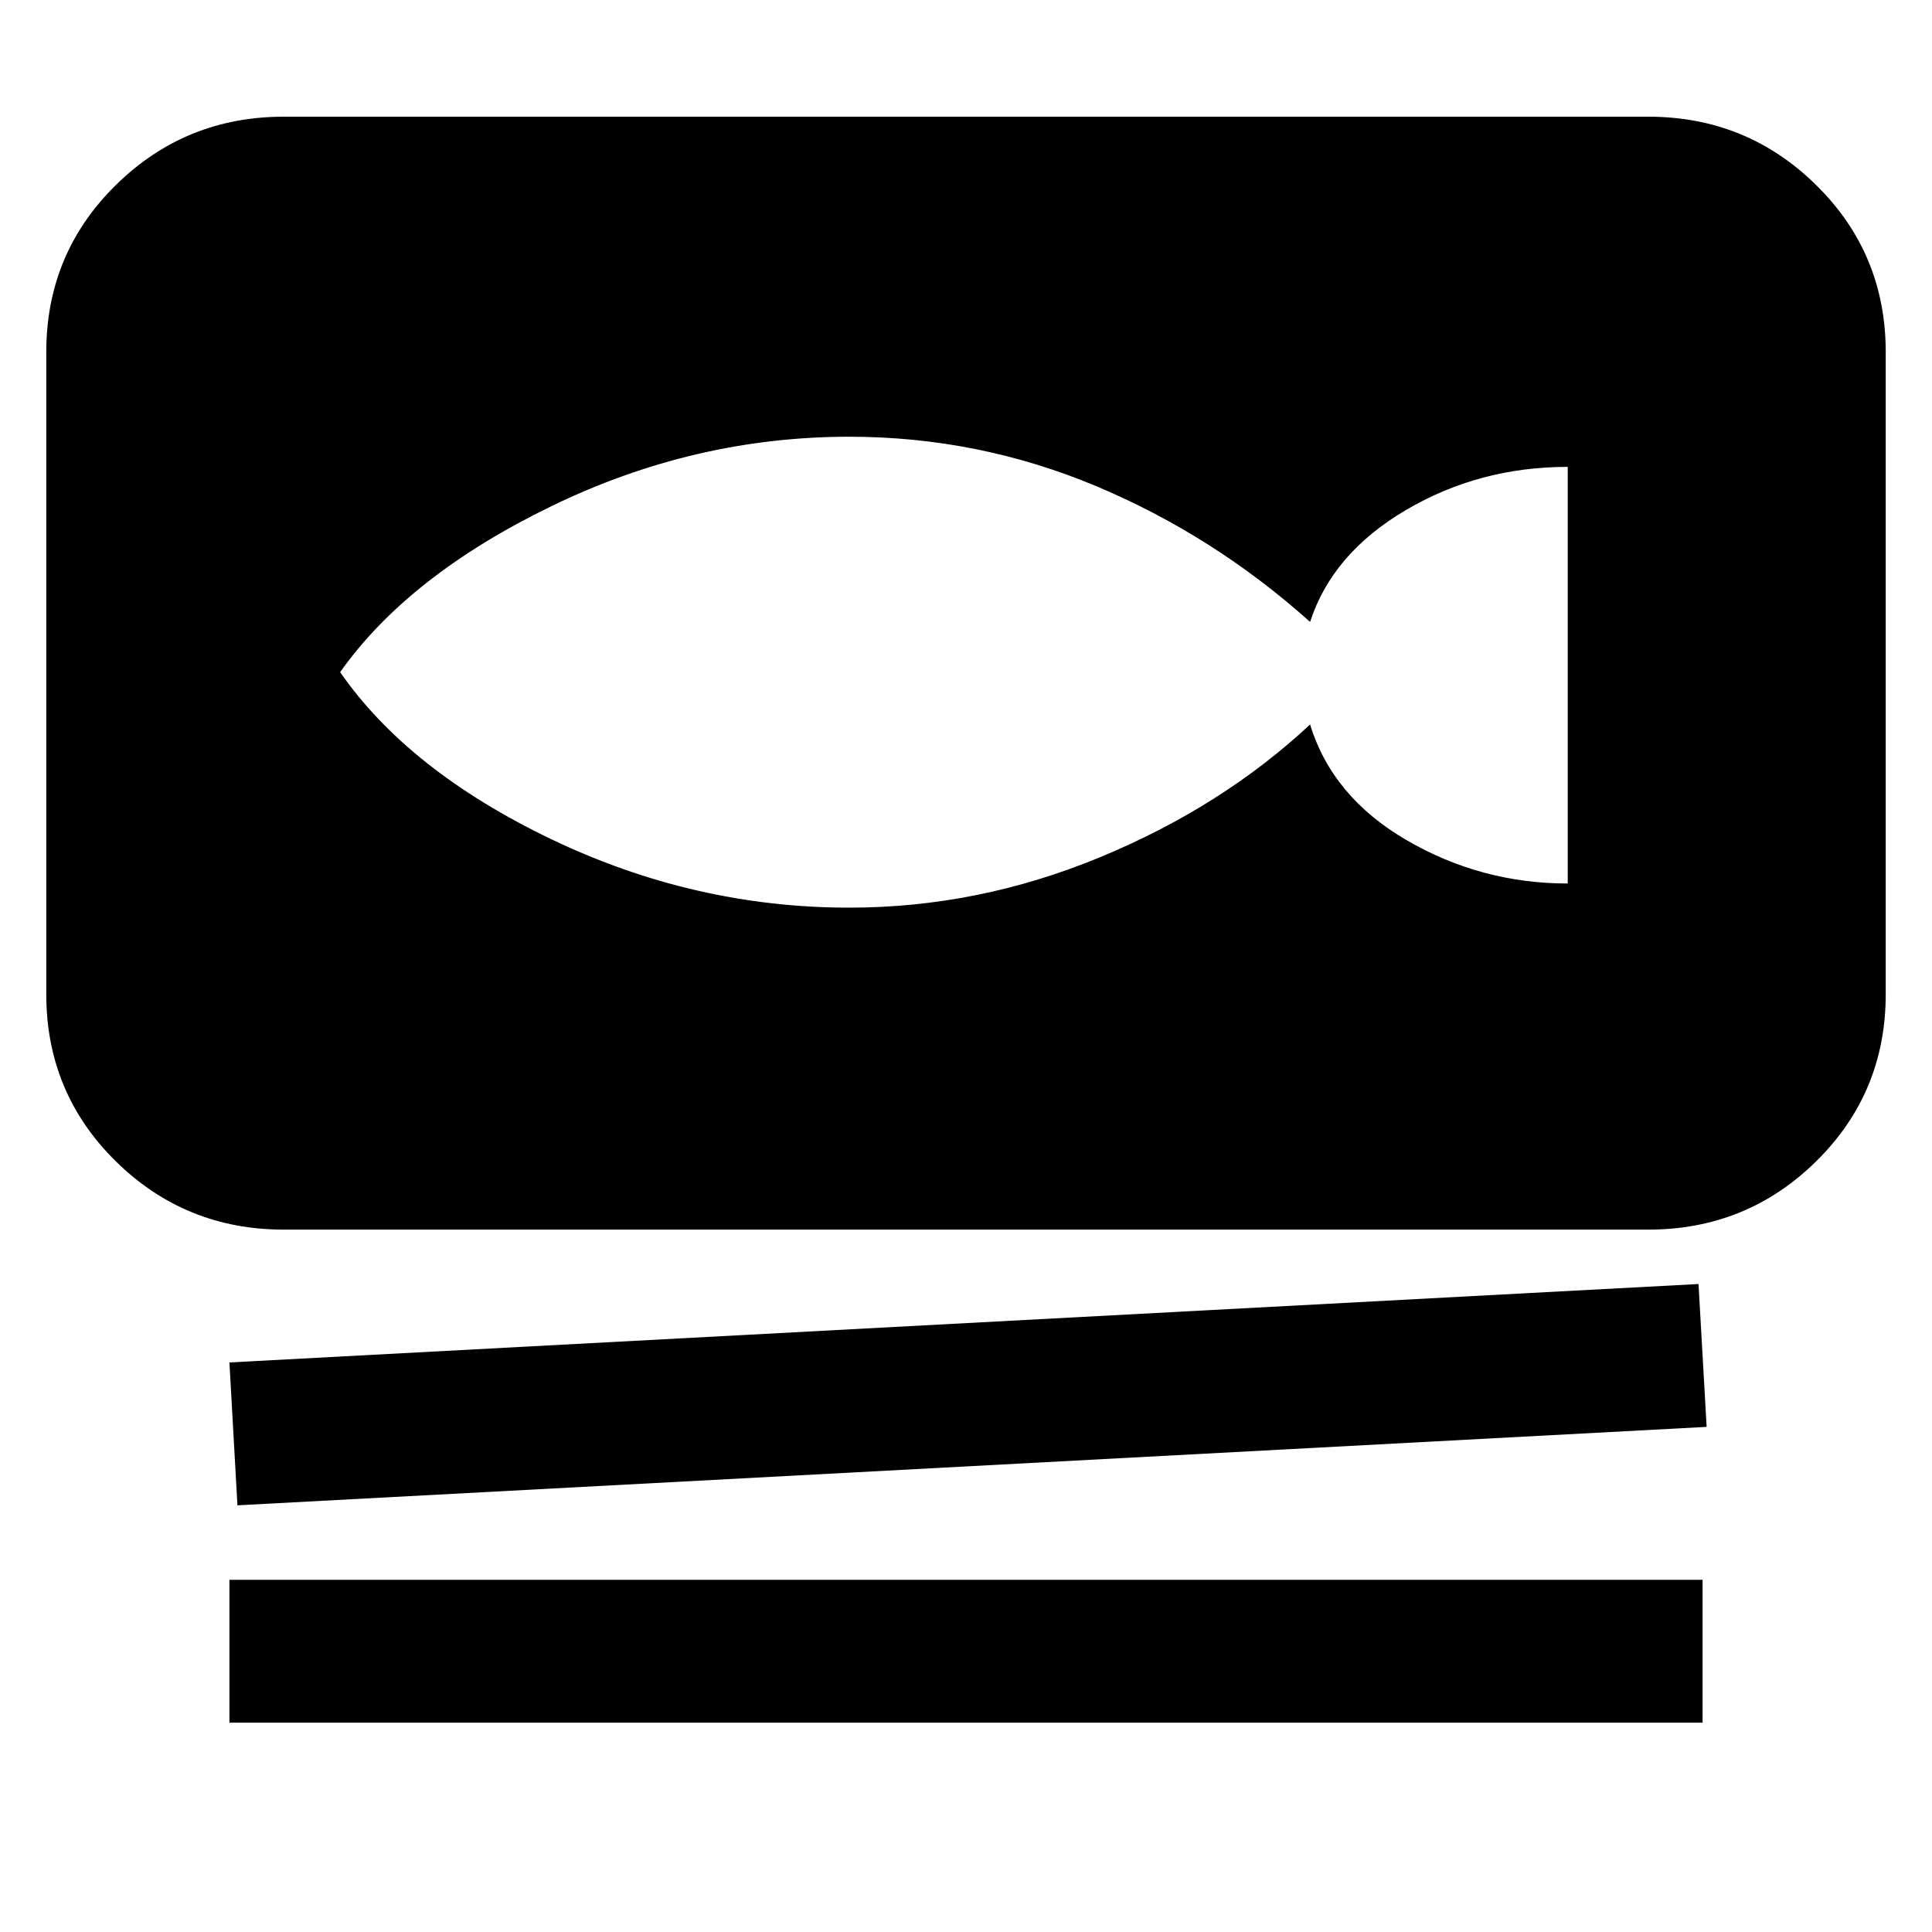 <svg xmlns="http://www.w3.org/2000/svg" height="20" width="20"><path d="M2.938 12.729Q1.917 12.729 1.198 12.021Q0.479 11.312 0.479 10.292V3.646Q0.479 2.625 1.198 1.917Q1.917 1.208 2.938 1.208H17.062Q18.083 1.208 18.802 1.917Q19.521 2.625 19.521 3.646V10.292Q19.521 11.312 18.802 12.021Q18.083 12.729 17.062 12.729ZM2.458 15.583 2.375 14.104 17.583 13.292 17.667 14.771ZM2.375 17.833V16.354H17.625V17.833ZM8.792 9.396Q10.125 9.396 11.385 8.875Q12.646 8.354 13.562 7.5Q13.792 8.25 14.562 8.698Q15.333 9.146 16.229 9.146V4.833Q15.312 4.833 14.552 5.281Q13.792 5.729 13.562 6.438Q12.562 5.542 11.344 5.031Q10.125 4.521 8.792 4.521Q7.188 4.521 5.708 5.24Q4.229 5.958 3.521 6.958Q4.229 7.979 5.708 8.688Q7.188 9.396 8.792 9.396Z"/></svg>